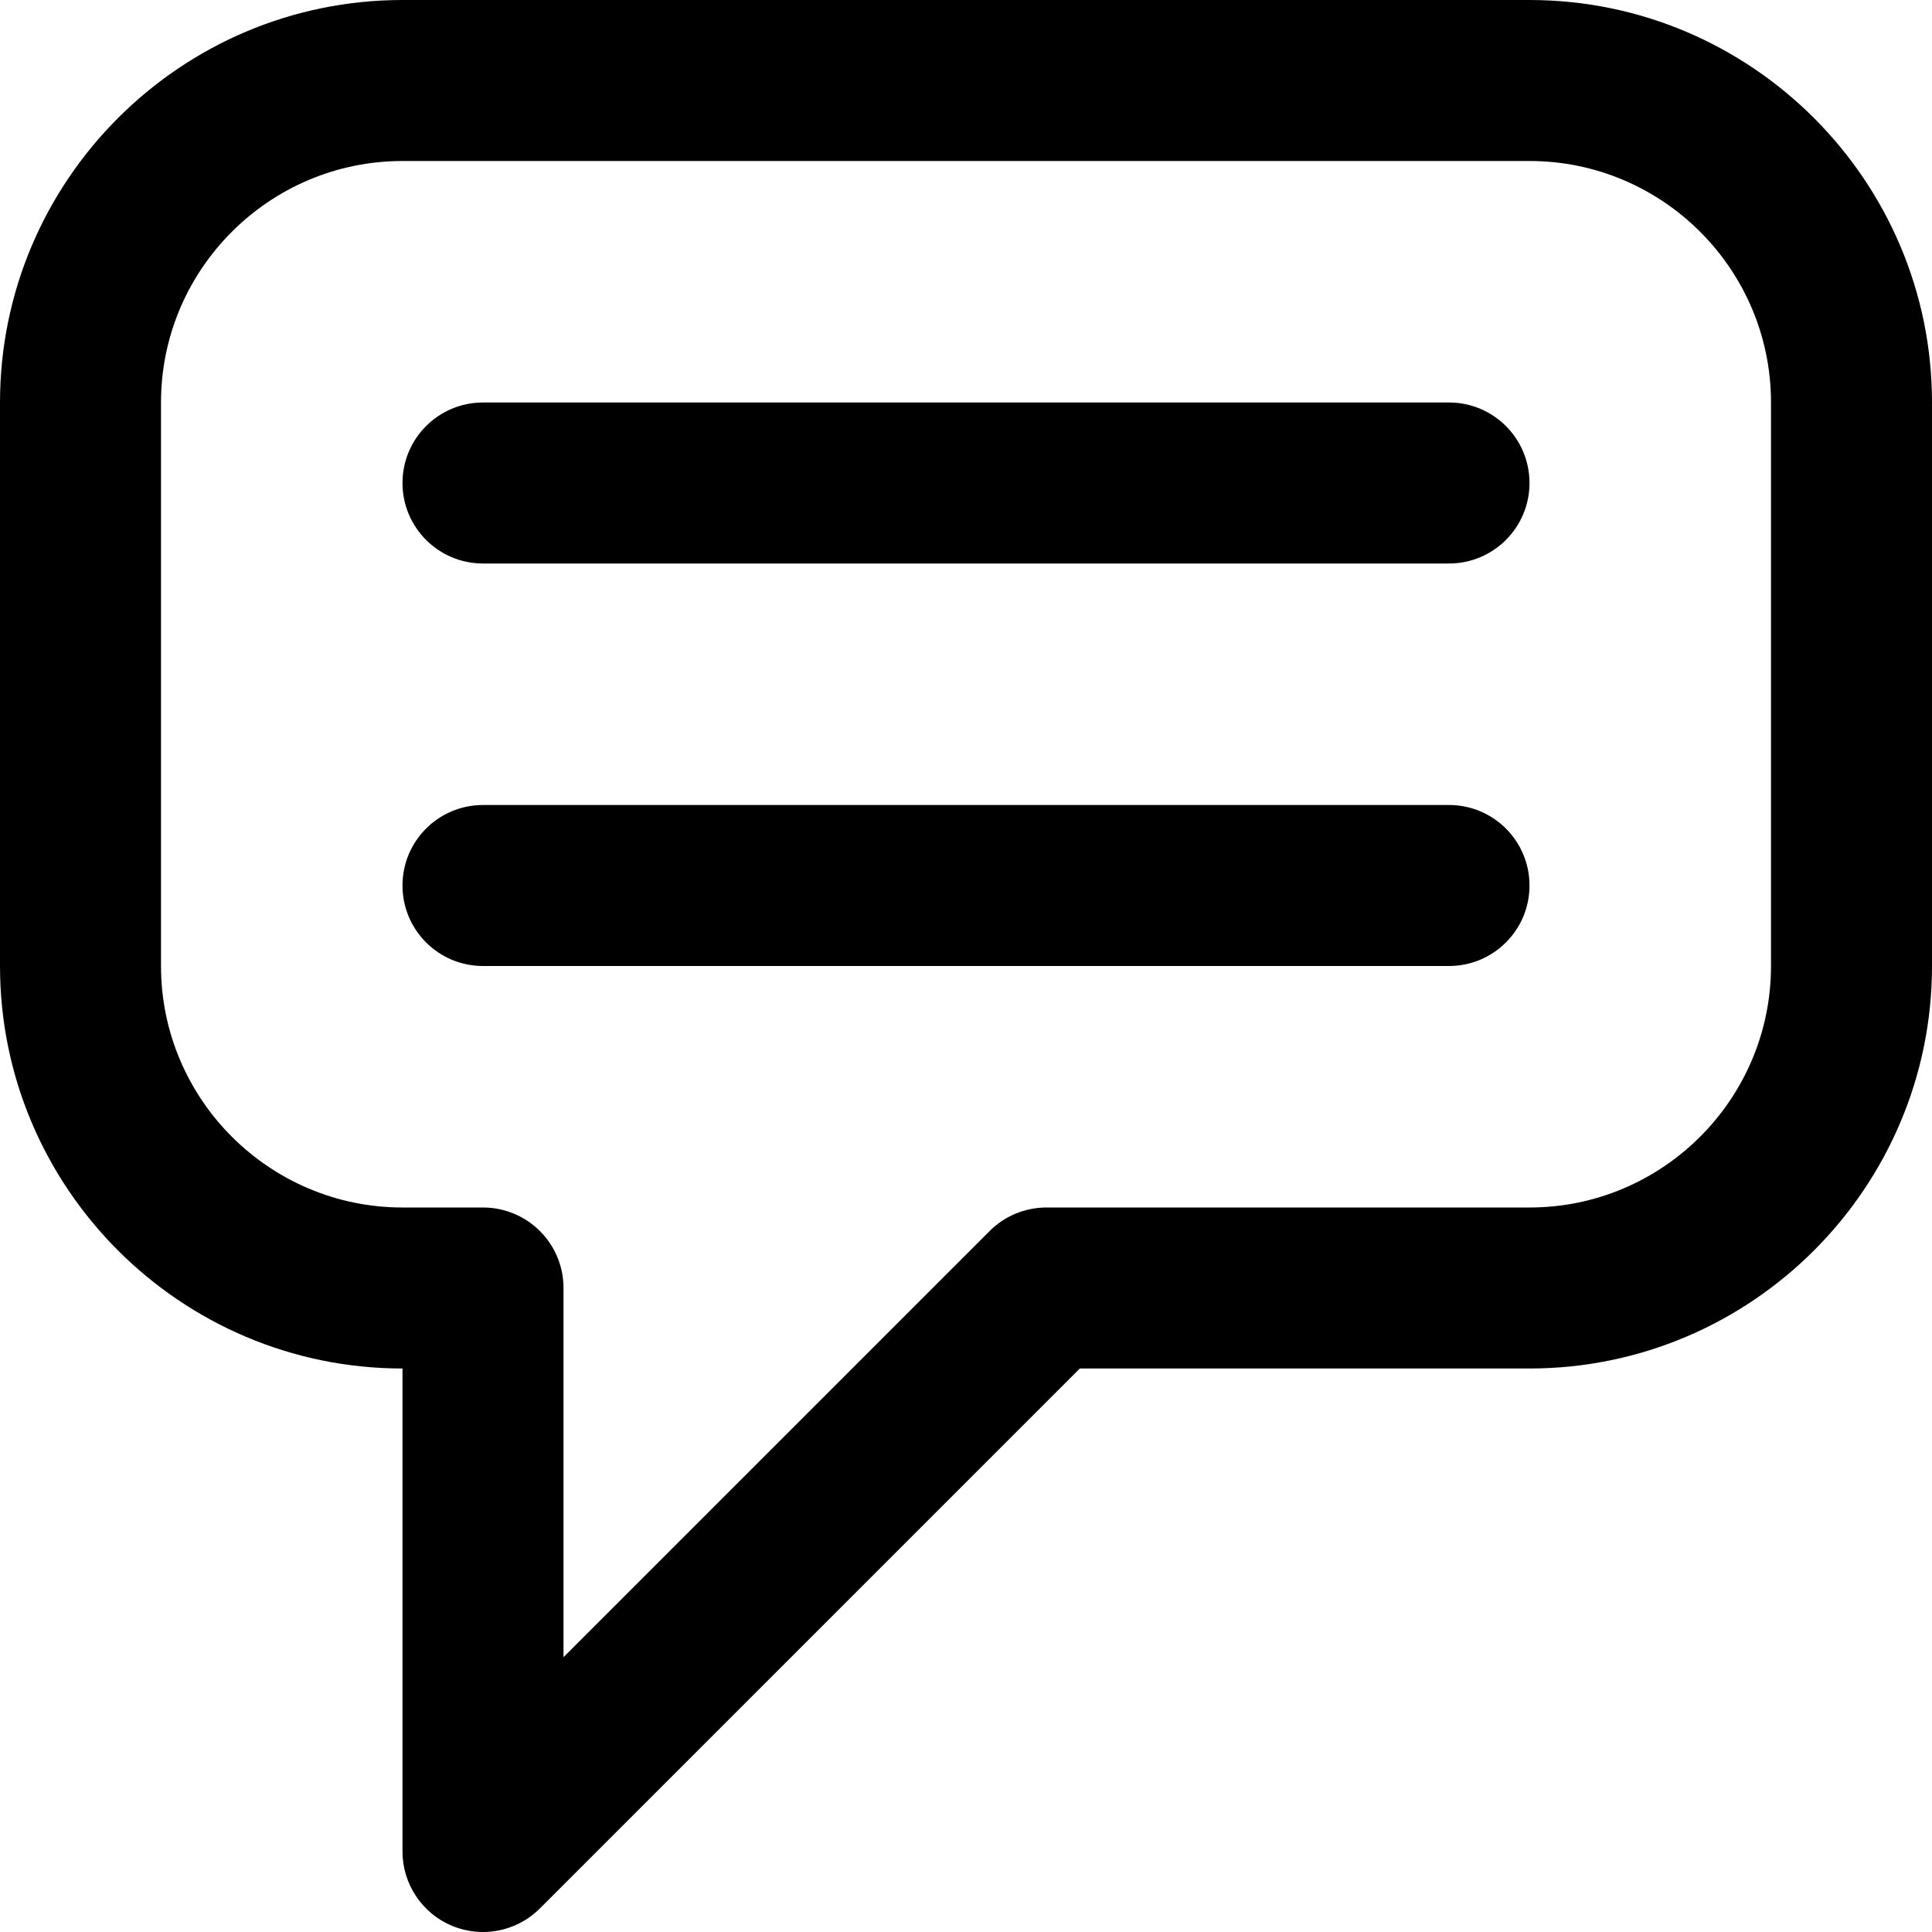 <svg xmlns="http://www.w3.org/2000/svg" xmlns:xlink="http://www.w3.org/1999/xlink" width="24" height="24" viewBox="0 0 24 24">
  <defs>
    <path id="bubble-a" d="M18,10 L6,10 C5.448,10 5,10.447 5,11 C5,11.553 5.448,12 6,12 L18,12 C18.552,12 19,11.553 19,11 C19,10.447 18.552,10 18,10 M22,12 C22,13.654 20.654,15 19,15 L13,15 C12.735,15 12.48,15.105 12.293,15.293 L7,20.586 L7,16 C7,15.447 6.552,15 6,15 L5,15 C3.346,15 2,13.654 2,12 L2,5 C2,3.346 3.346,2 5,2 L19,2 C20.654,2 22,3.346 22,5 L22,12 Z M19,0 L5,0 C2.243,0 0,2.243 0,5 L0,12 C0,14.757 2.243,17 5,17 L5,23 C5,23.404 5.244,23.77 5.617,23.924 C5.741,23.975 5.871,24 6,24 C6.26,24 6.516,23.898 6.707,23.707 L13.414,17 L19,17 C21.757,17 24,14.757 24,12 L24,5 C24,2.243 21.757,0 19,0 Z M18,5 L6,5 C5.448,5 5,5.447 5,6 C5,6.553 5.448,7 6,7 L18,7 C18.552,7 19,6.553 19,6 C19,5.447 18.552,5 18,5"/>
  </defs>
  <use fill-rule="evenodd" xlink:href="#bubble-a"/>
</svg>
